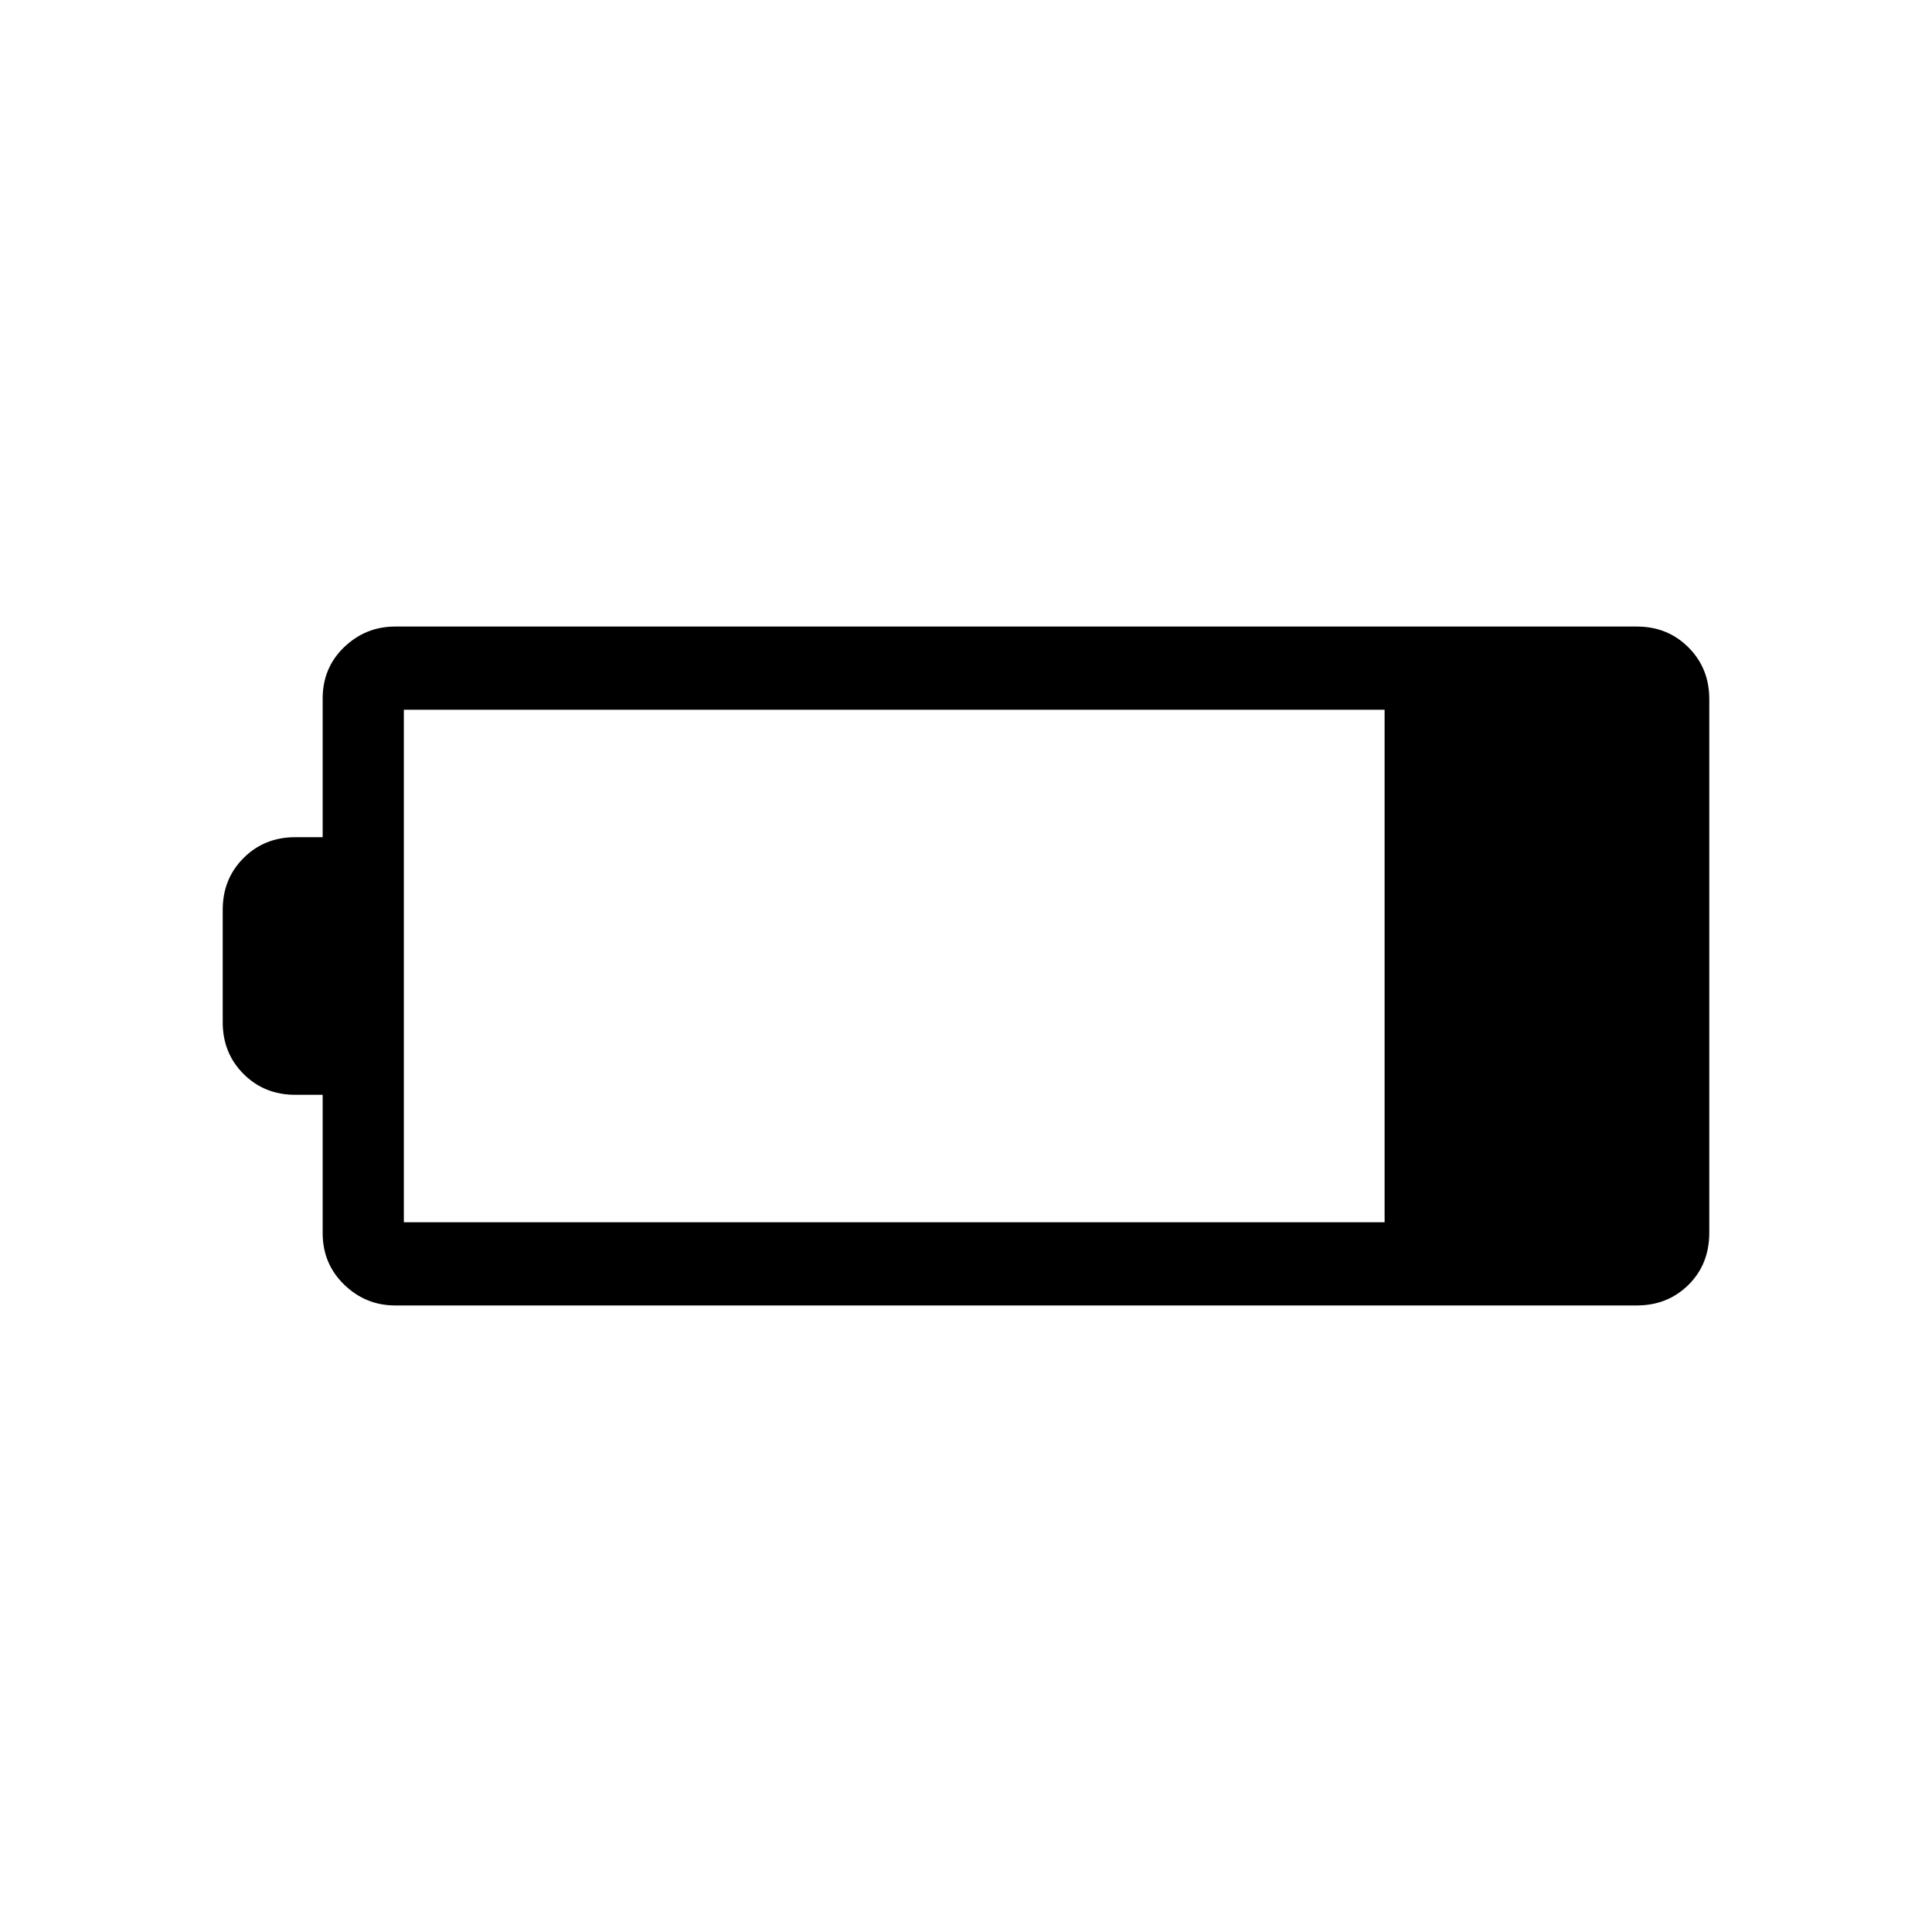 <svg xmlns="http://www.w3.org/2000/svg" height="40" viewBox="0 -960 960 960" width="40"><path d="M196.33-311.33q-14.65 0-25.32-10.35-10.68-10.35-10.68-25.65V-416h-13.66q-15.3 0-25.65-10.35-10.35-10.35-10.35-25.65v-56q0-15.3 10.35-25.65Q131.37-544 146.67-544h13.66v-68.87q0-15.35 10.68-25.57 10.67-10.23 25.32-10.23h617q15.3 0 25.65 10.35 10.35 10.35 10.35 25.65v265.17q0 15.72-10.35 25.94-10.35 10.23-25.65 10.23h-617Zm4.34-41.34H688v-254.66H200.67v254.66Z"/></svg>